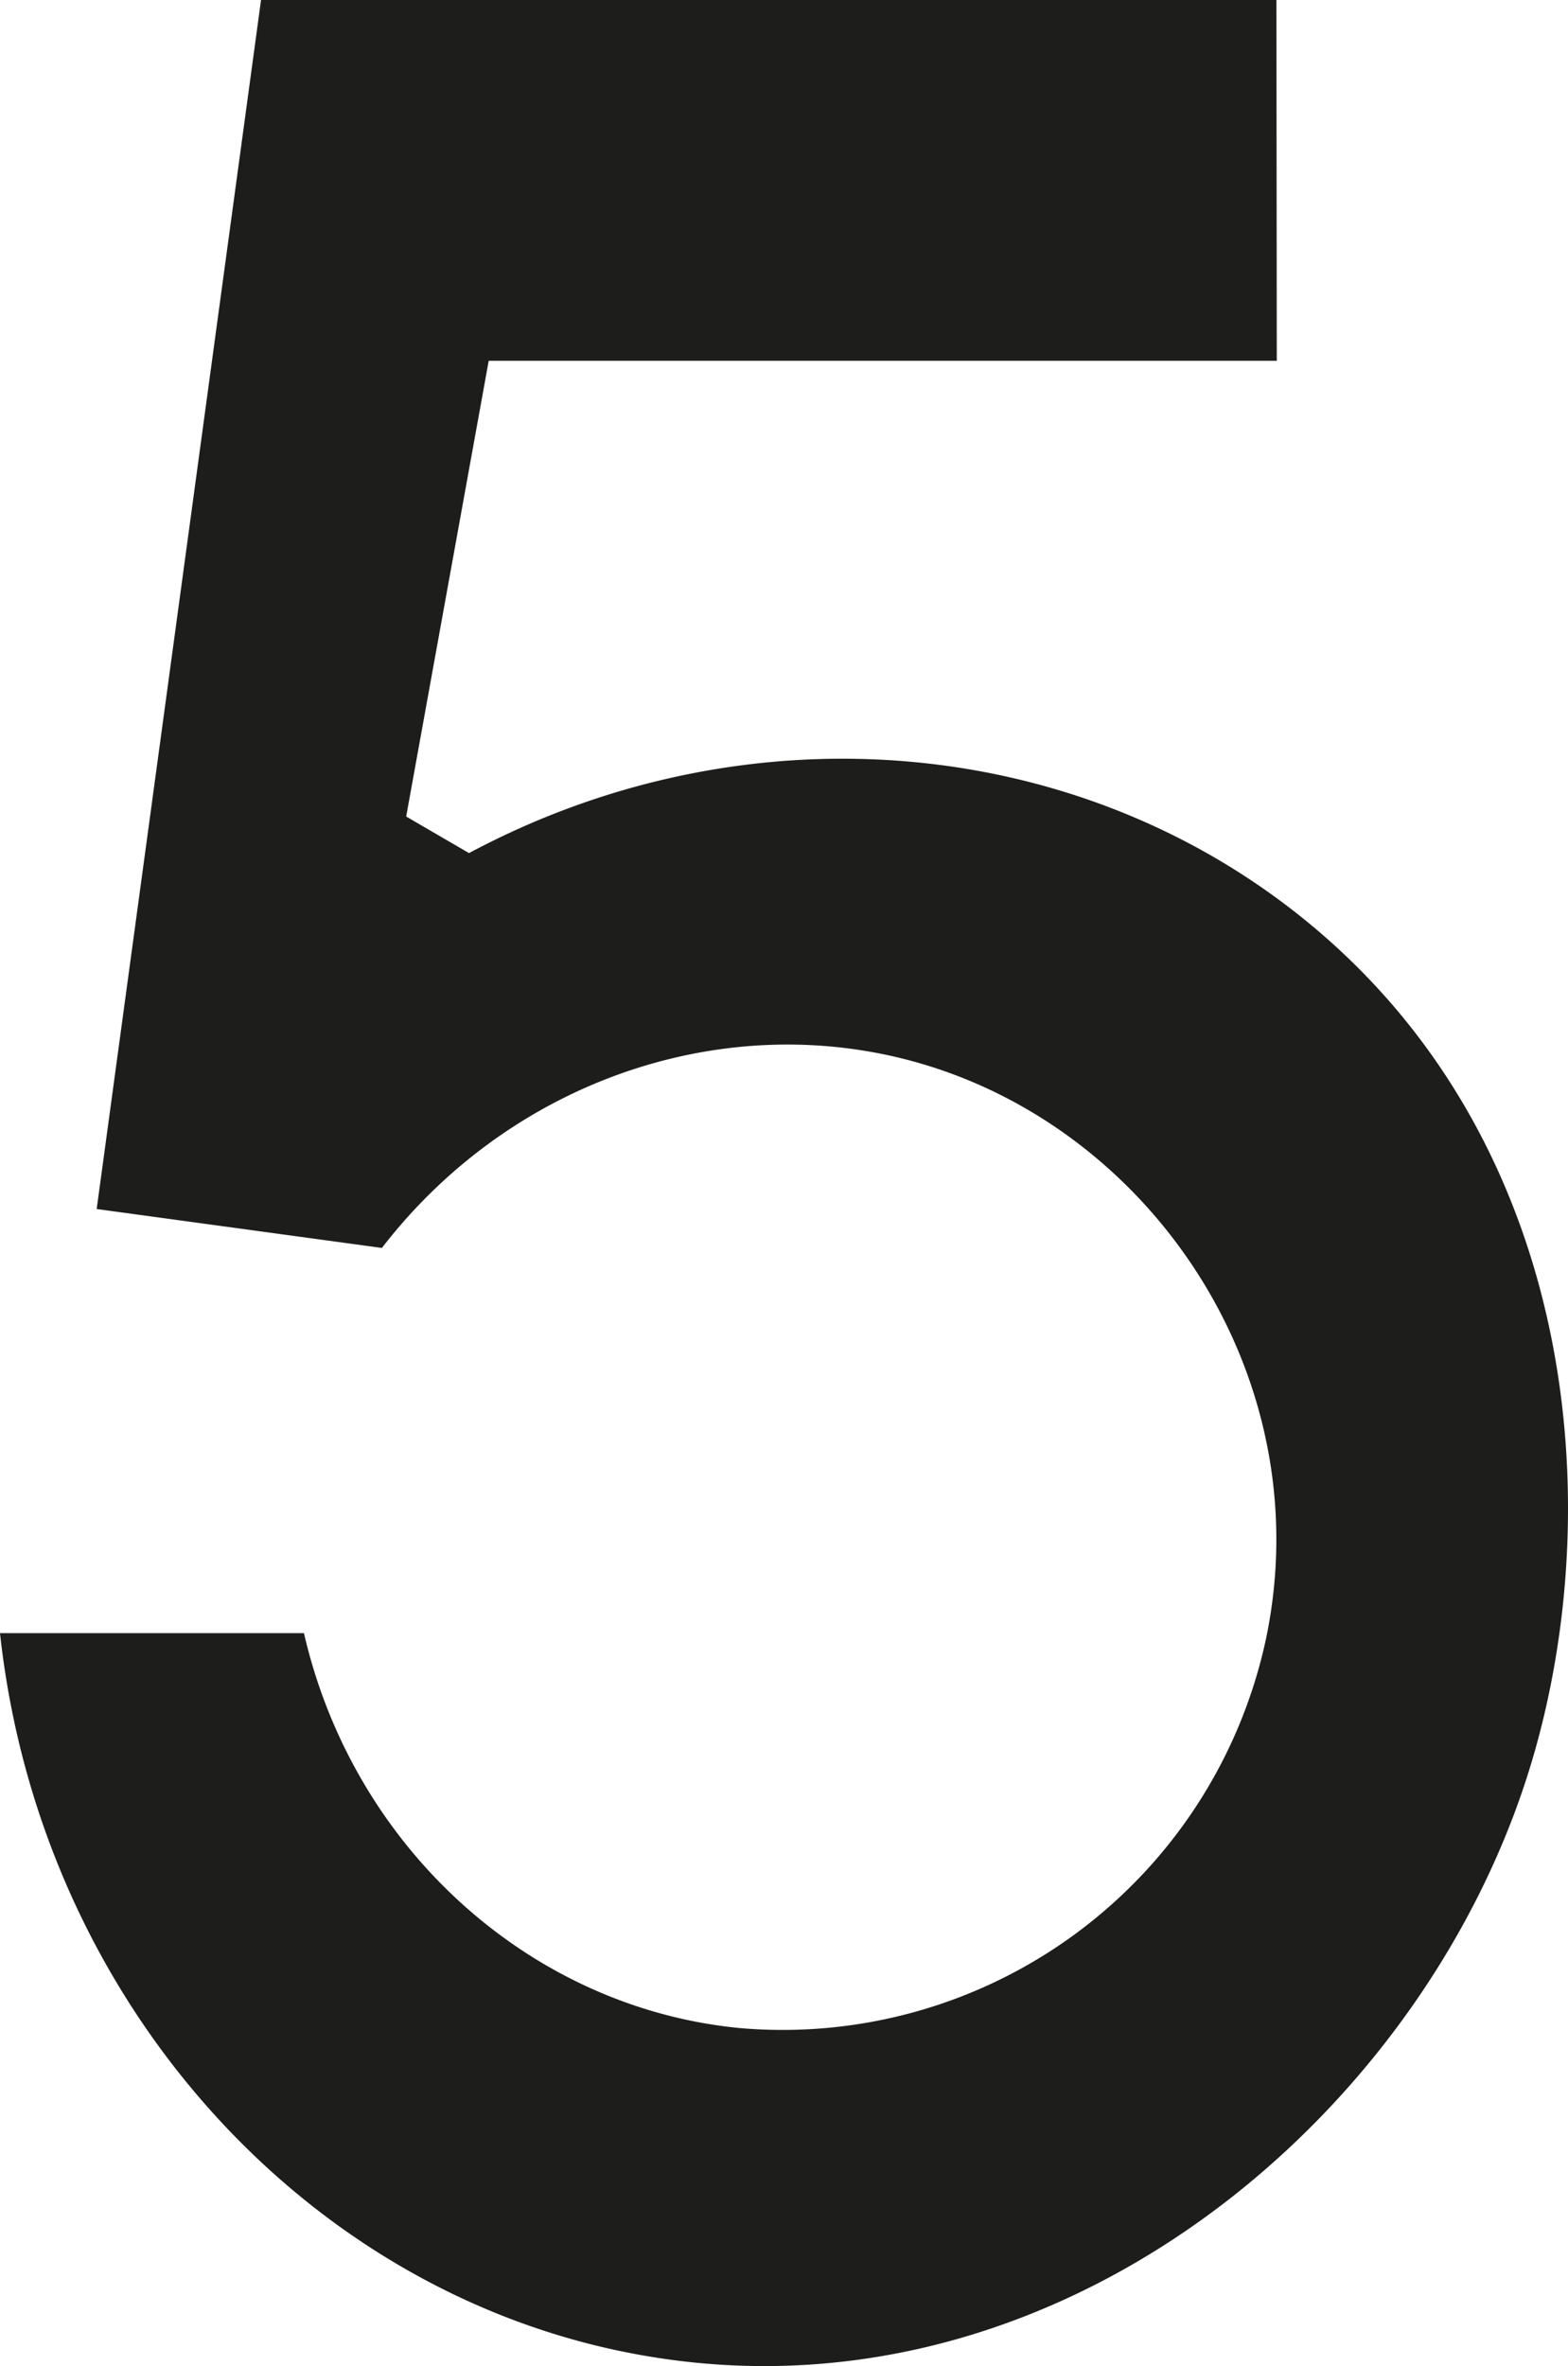 <svg xmlns="http://www.w3.org/2000/svg" xmlns:xlink="http://www.w3.org/1999/xlink" width="132.99" height="200.56" viewBox="0 0 132.99 200.56"><defs><style>.a{fill:none;}.b{clip-path:url(#a);}.c{fill:#1d1d1b;}</style><clipPath id="a" transform="translate(0 0)"><rect class="a" width="132.99" height="200.56"/></clipPath></defs><g class="b"><path class="c" d="M108.26,0H22.14L8.2,102.48l24.19,3.3c11.35-14.71,30.29-20.73,47-15.23,19.24,6.33,32.44,26.94,28,48.29a41.92,41.92,0,0,1-44.7,33.06c-17.68-1.73-32.7-15.19-36.91-33.47H0c3.38,31.07,25.82,56,54.13,61.15,34.82,6.37,66-19.41,75.45-49.17,6.91-21.79,4.65-53.63-19.27-72.73C90.8,62.1,63,59.91,39.78,72.31q-2.67-1.55-5.33-3.1l7-38.63h66.84Z" transform="translate(0 0)"/></g></svg>